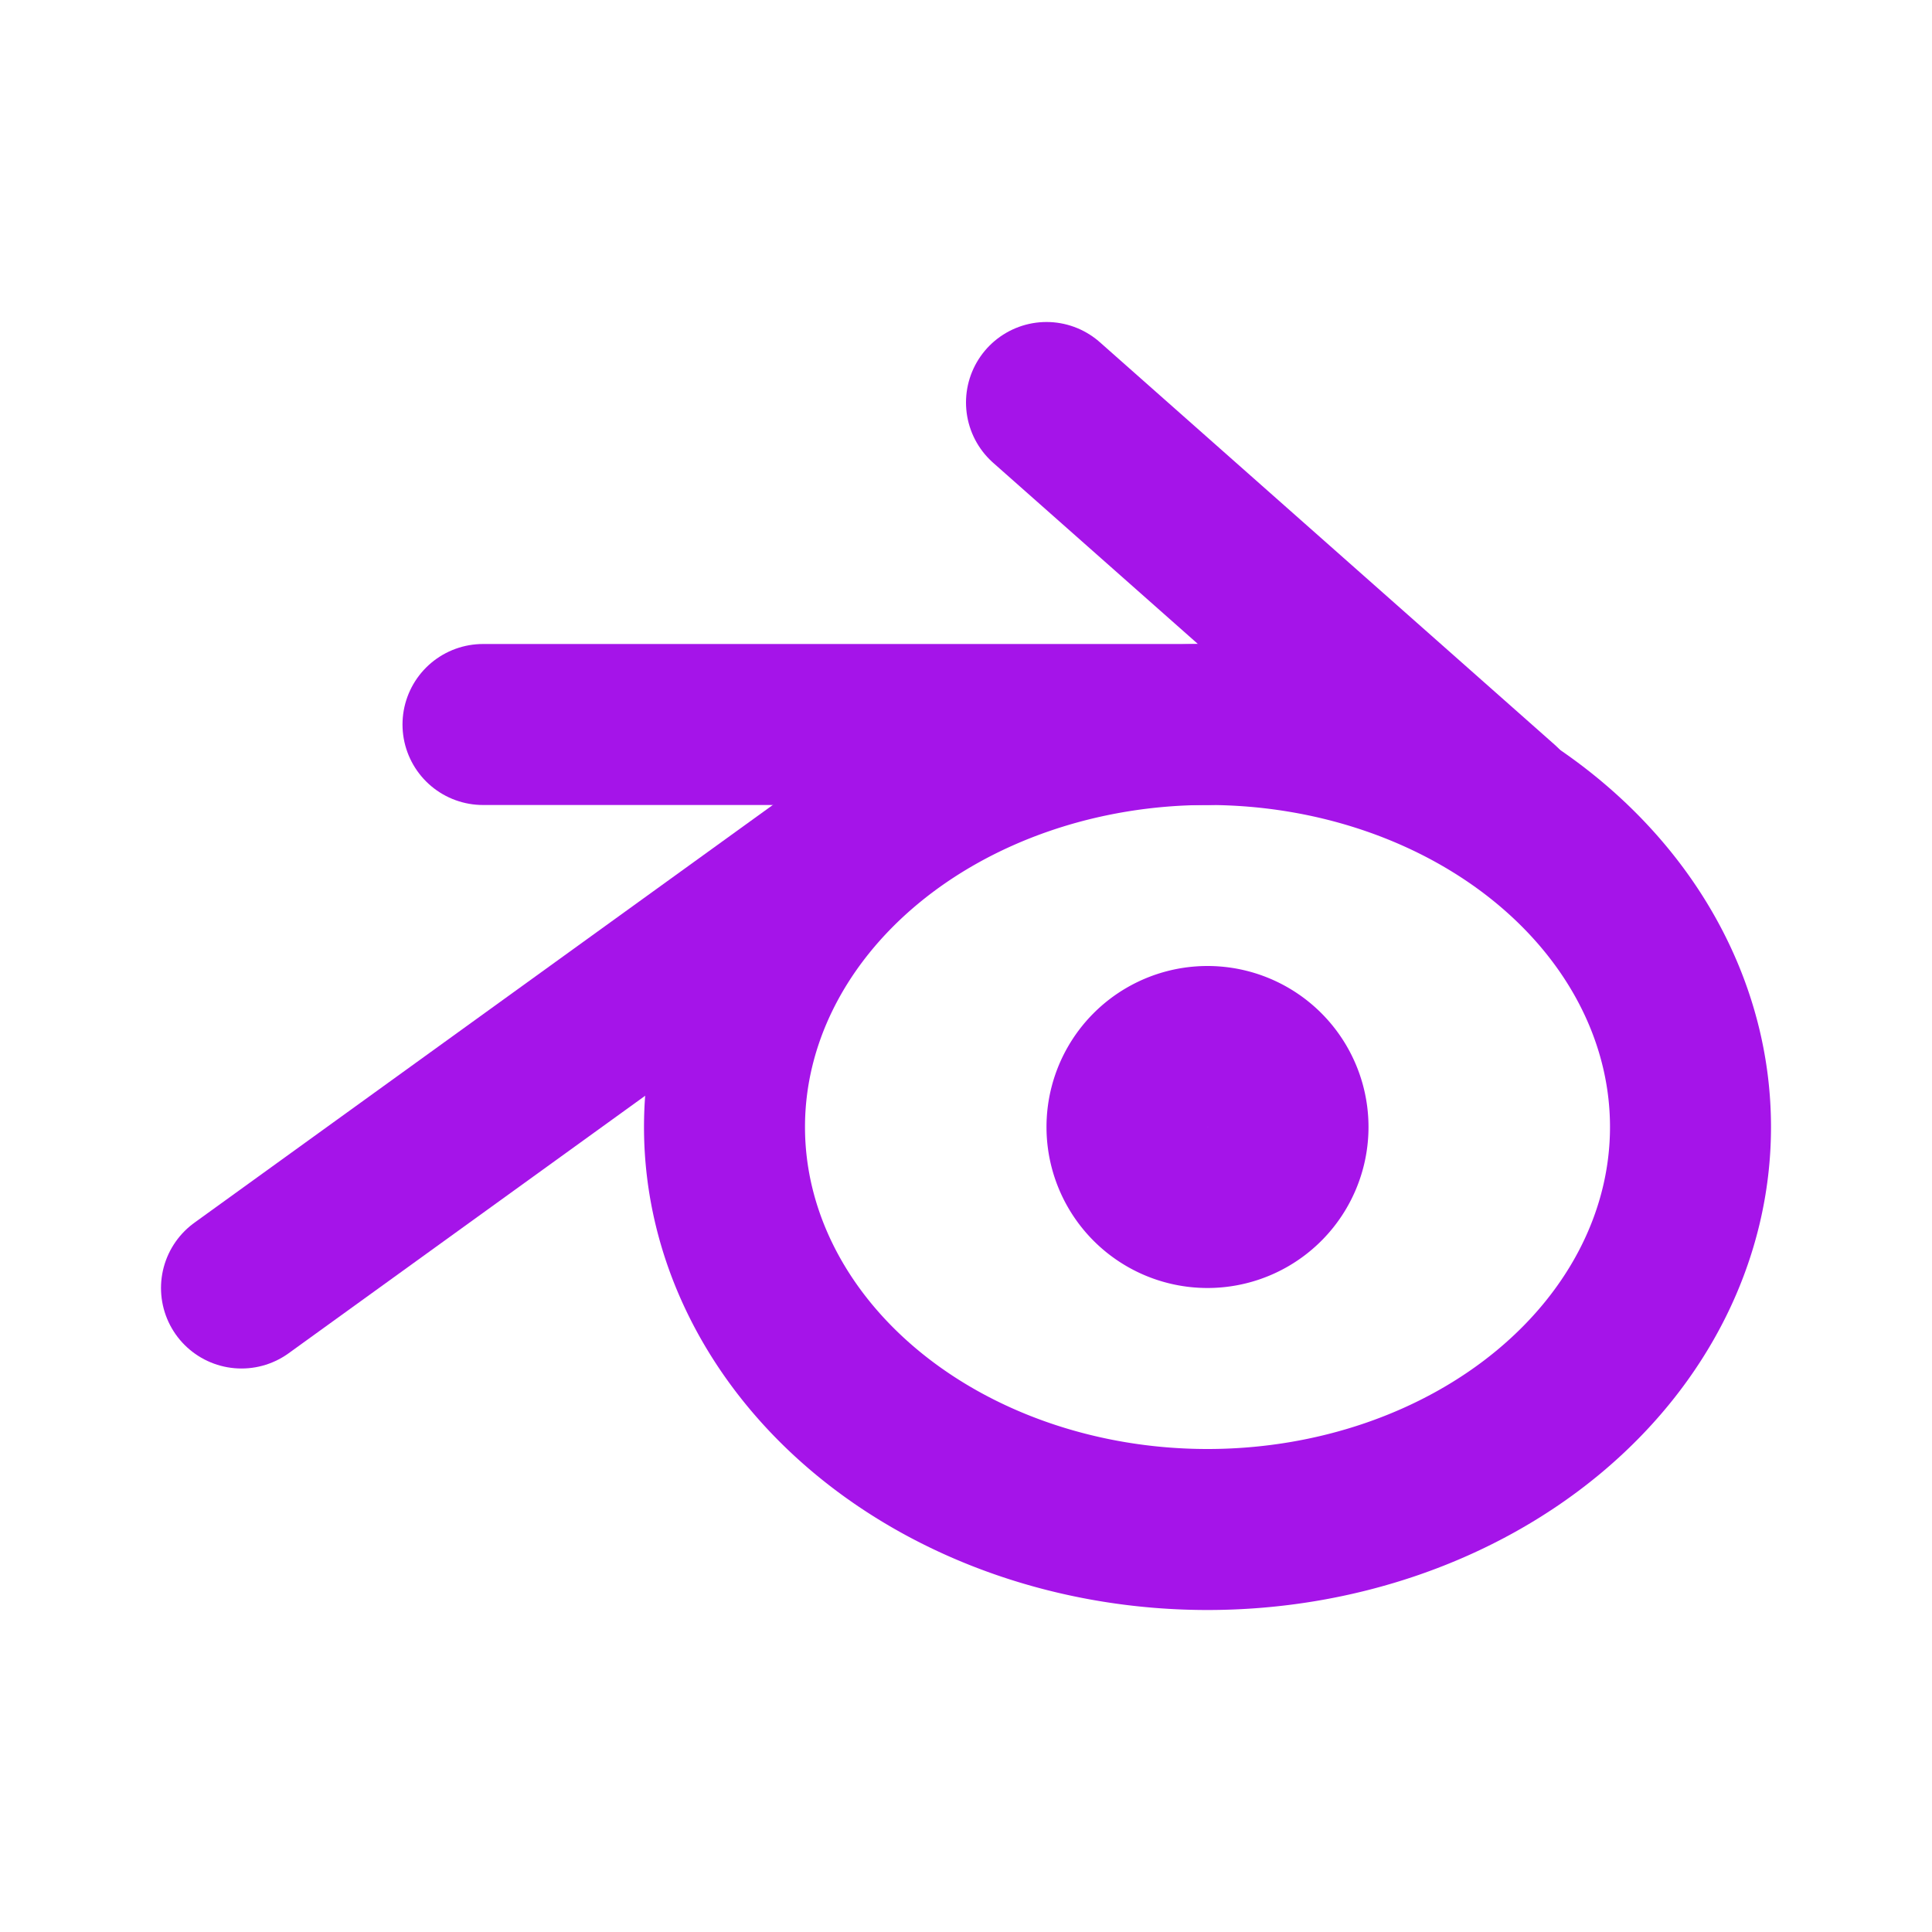 <svg  xmlns="http://www.w3.org/2000/svg"  width="24"  height="24"  viewBox="0 0 24 24"  fill="none"  stroke="#a514e9"  stroke-width="2"  stroke-linecap="round"  stroke-linejoin="round"  class="icon icon-tabler icons-tabler-outline icon-tabler-brand-blender"><path stroke="none" d="M0 0h24v24H0z" fill="none"/><path d="M15 14m-6 0a6 5 0 1 0 12 0a6 5 0 1 0 -12 0" /><path d="M15 14m-1 0a1 1 0 1 0 2 0a1 1 0 1 0 -2 0" /><path d="M3 16l9 -6.5" /><path d="M6 9h9" /><path d="M13 5l5.65 5" /></svg>